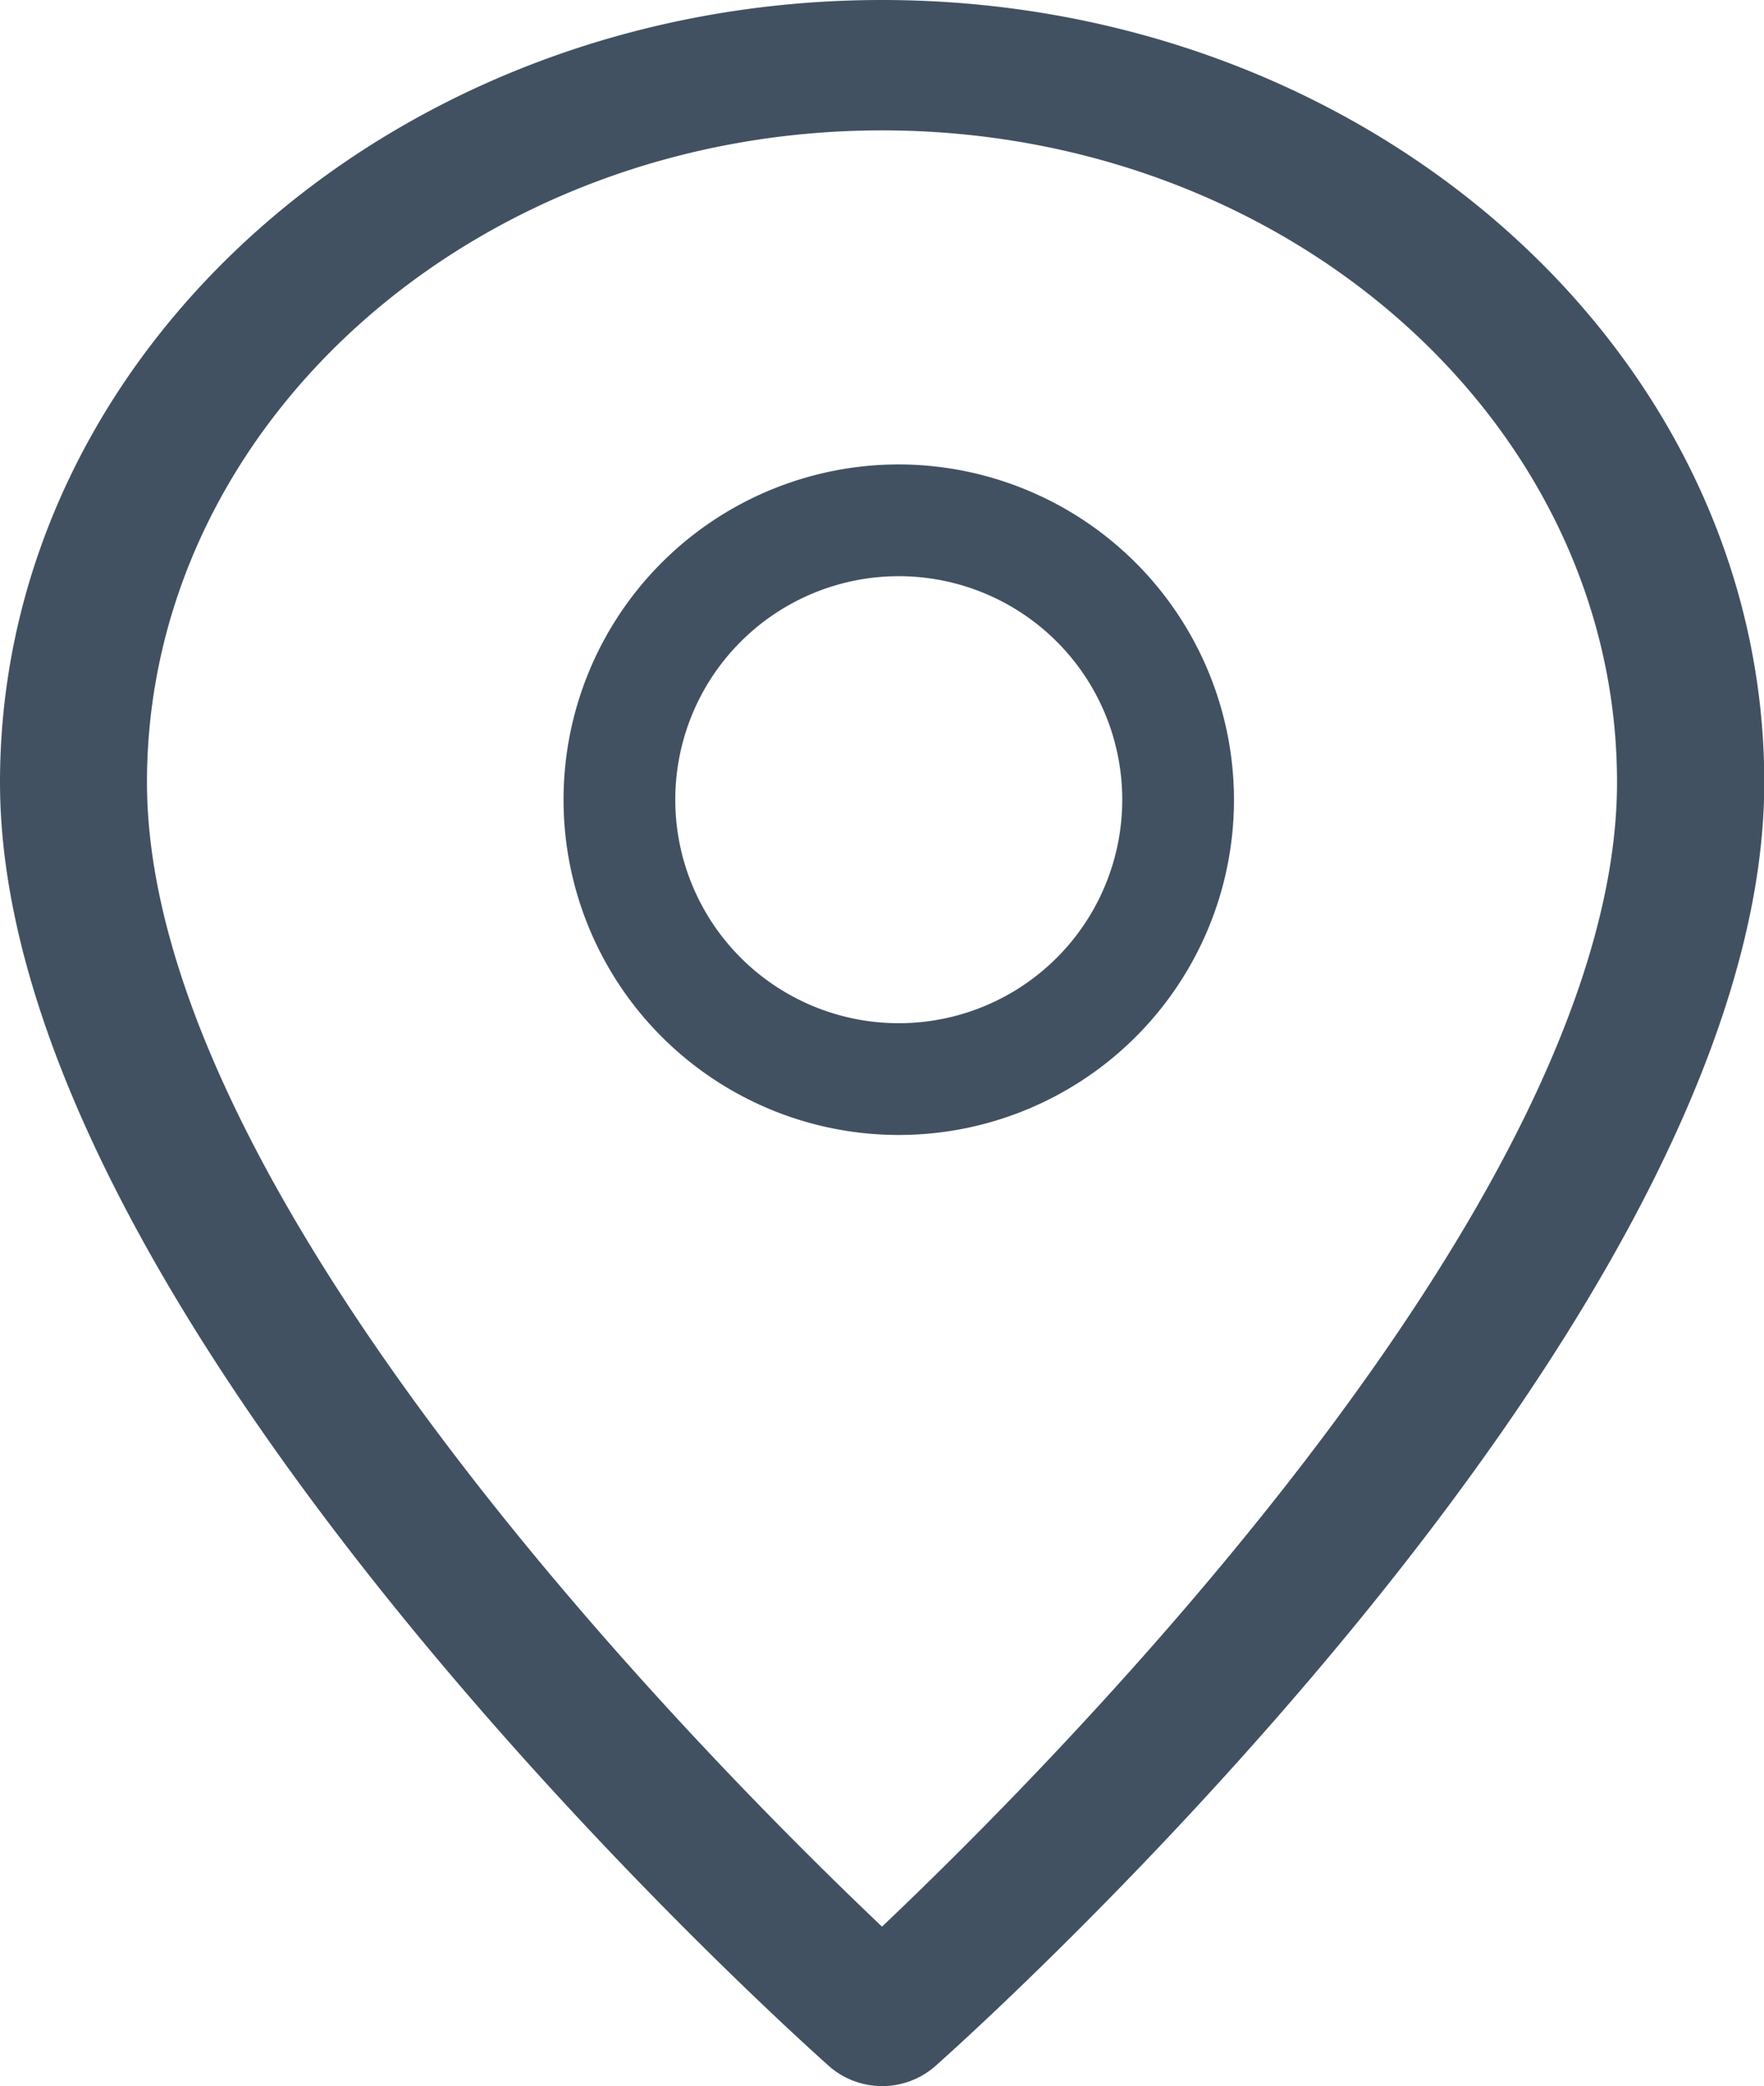 <svg xmlns="http://www.w3.org/2000/svg" width="23.68" height="28" viewBox="0 0 23.68 28"><defs><style>.a{fill:#415162;}</style></defs><g transform="translate(0.345)"><g transform="translate(-0.345)"><path class="a" d="M75.84,0C69.31,0,64,4.709,64,10.5c0,7.278,10.688,16.84,11.142,17.244a1.083,1.083,0,0,0,1.4,0c.454-.4,11.142-9.966,11.142-17.244C87.68,4.709,82.37,0,75.84,0Zm0,25.86c-2.356-2.236-9.867-9.8-9.867-15.36,0-4.825,4.426-8.75,9.867-8.75s9.867,3.925,9.867,8.75C85.707,16.054,78.2,23.623,75.84,25.86Z" transform="translate(-64)"/></g><g transform="translate(7.22 6.234)"><path class="a" d="M164.5,96a4.5,4.5,0,1,0,4.5,4.5A4.506,4.506,0,0,0,164.5,96Zm0,7.5a3,3,0,1,1,3-3A3,3,0,0,1,164.5,103.5Z" transform="translate(-160 -96)"/></g></g></svg>